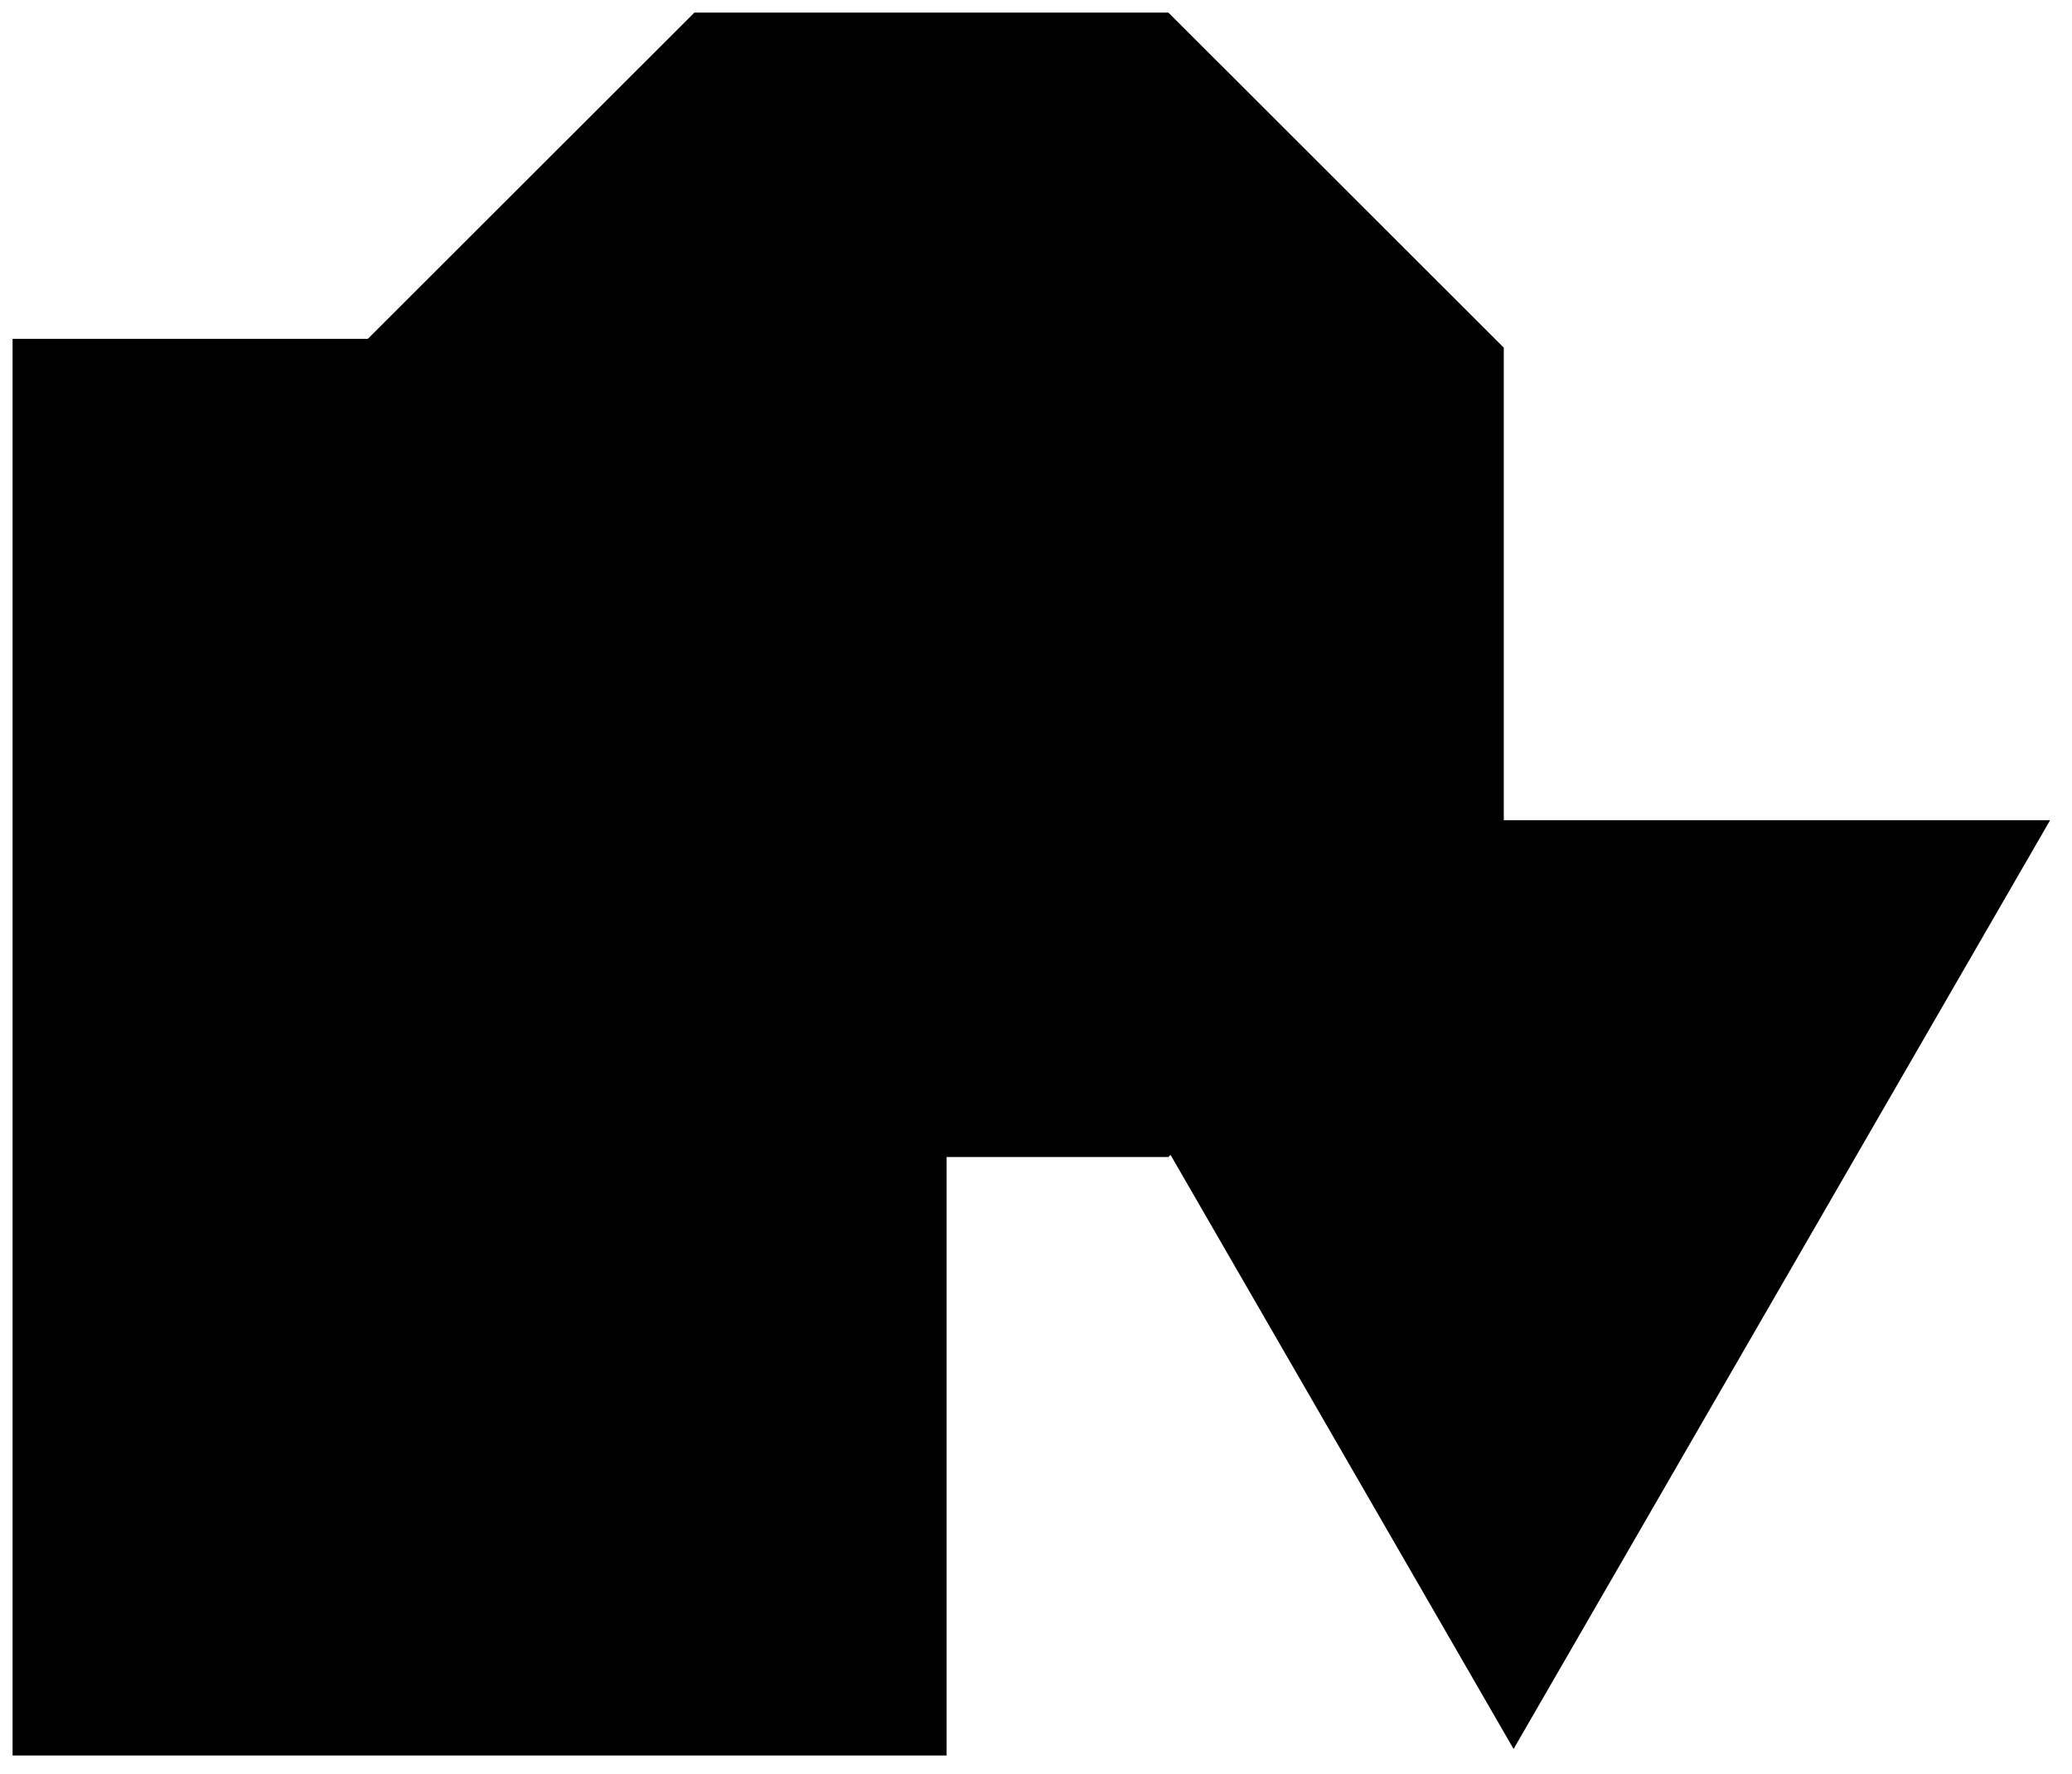<svg xmlns="http://www.w3.org/2000/svg" viewBox="0 0 82.41 70.58">
  <polygon class="stroke" points="46.47 0.5 27.62 0.5 14.28 13.83 14.28 32.69 27.62 46.03 46.47 46.03 59.81 32.69 59.81 13.83 46.47 0.5"/>
  <polygon class="stroke" points="60.2 69.58 81.54 32.63 38.87 32.63 60.2 69.58"/>
  <rect class="stroke" x="0.5" y="13.48" width="37.15" height="56.36"/>
</svg>